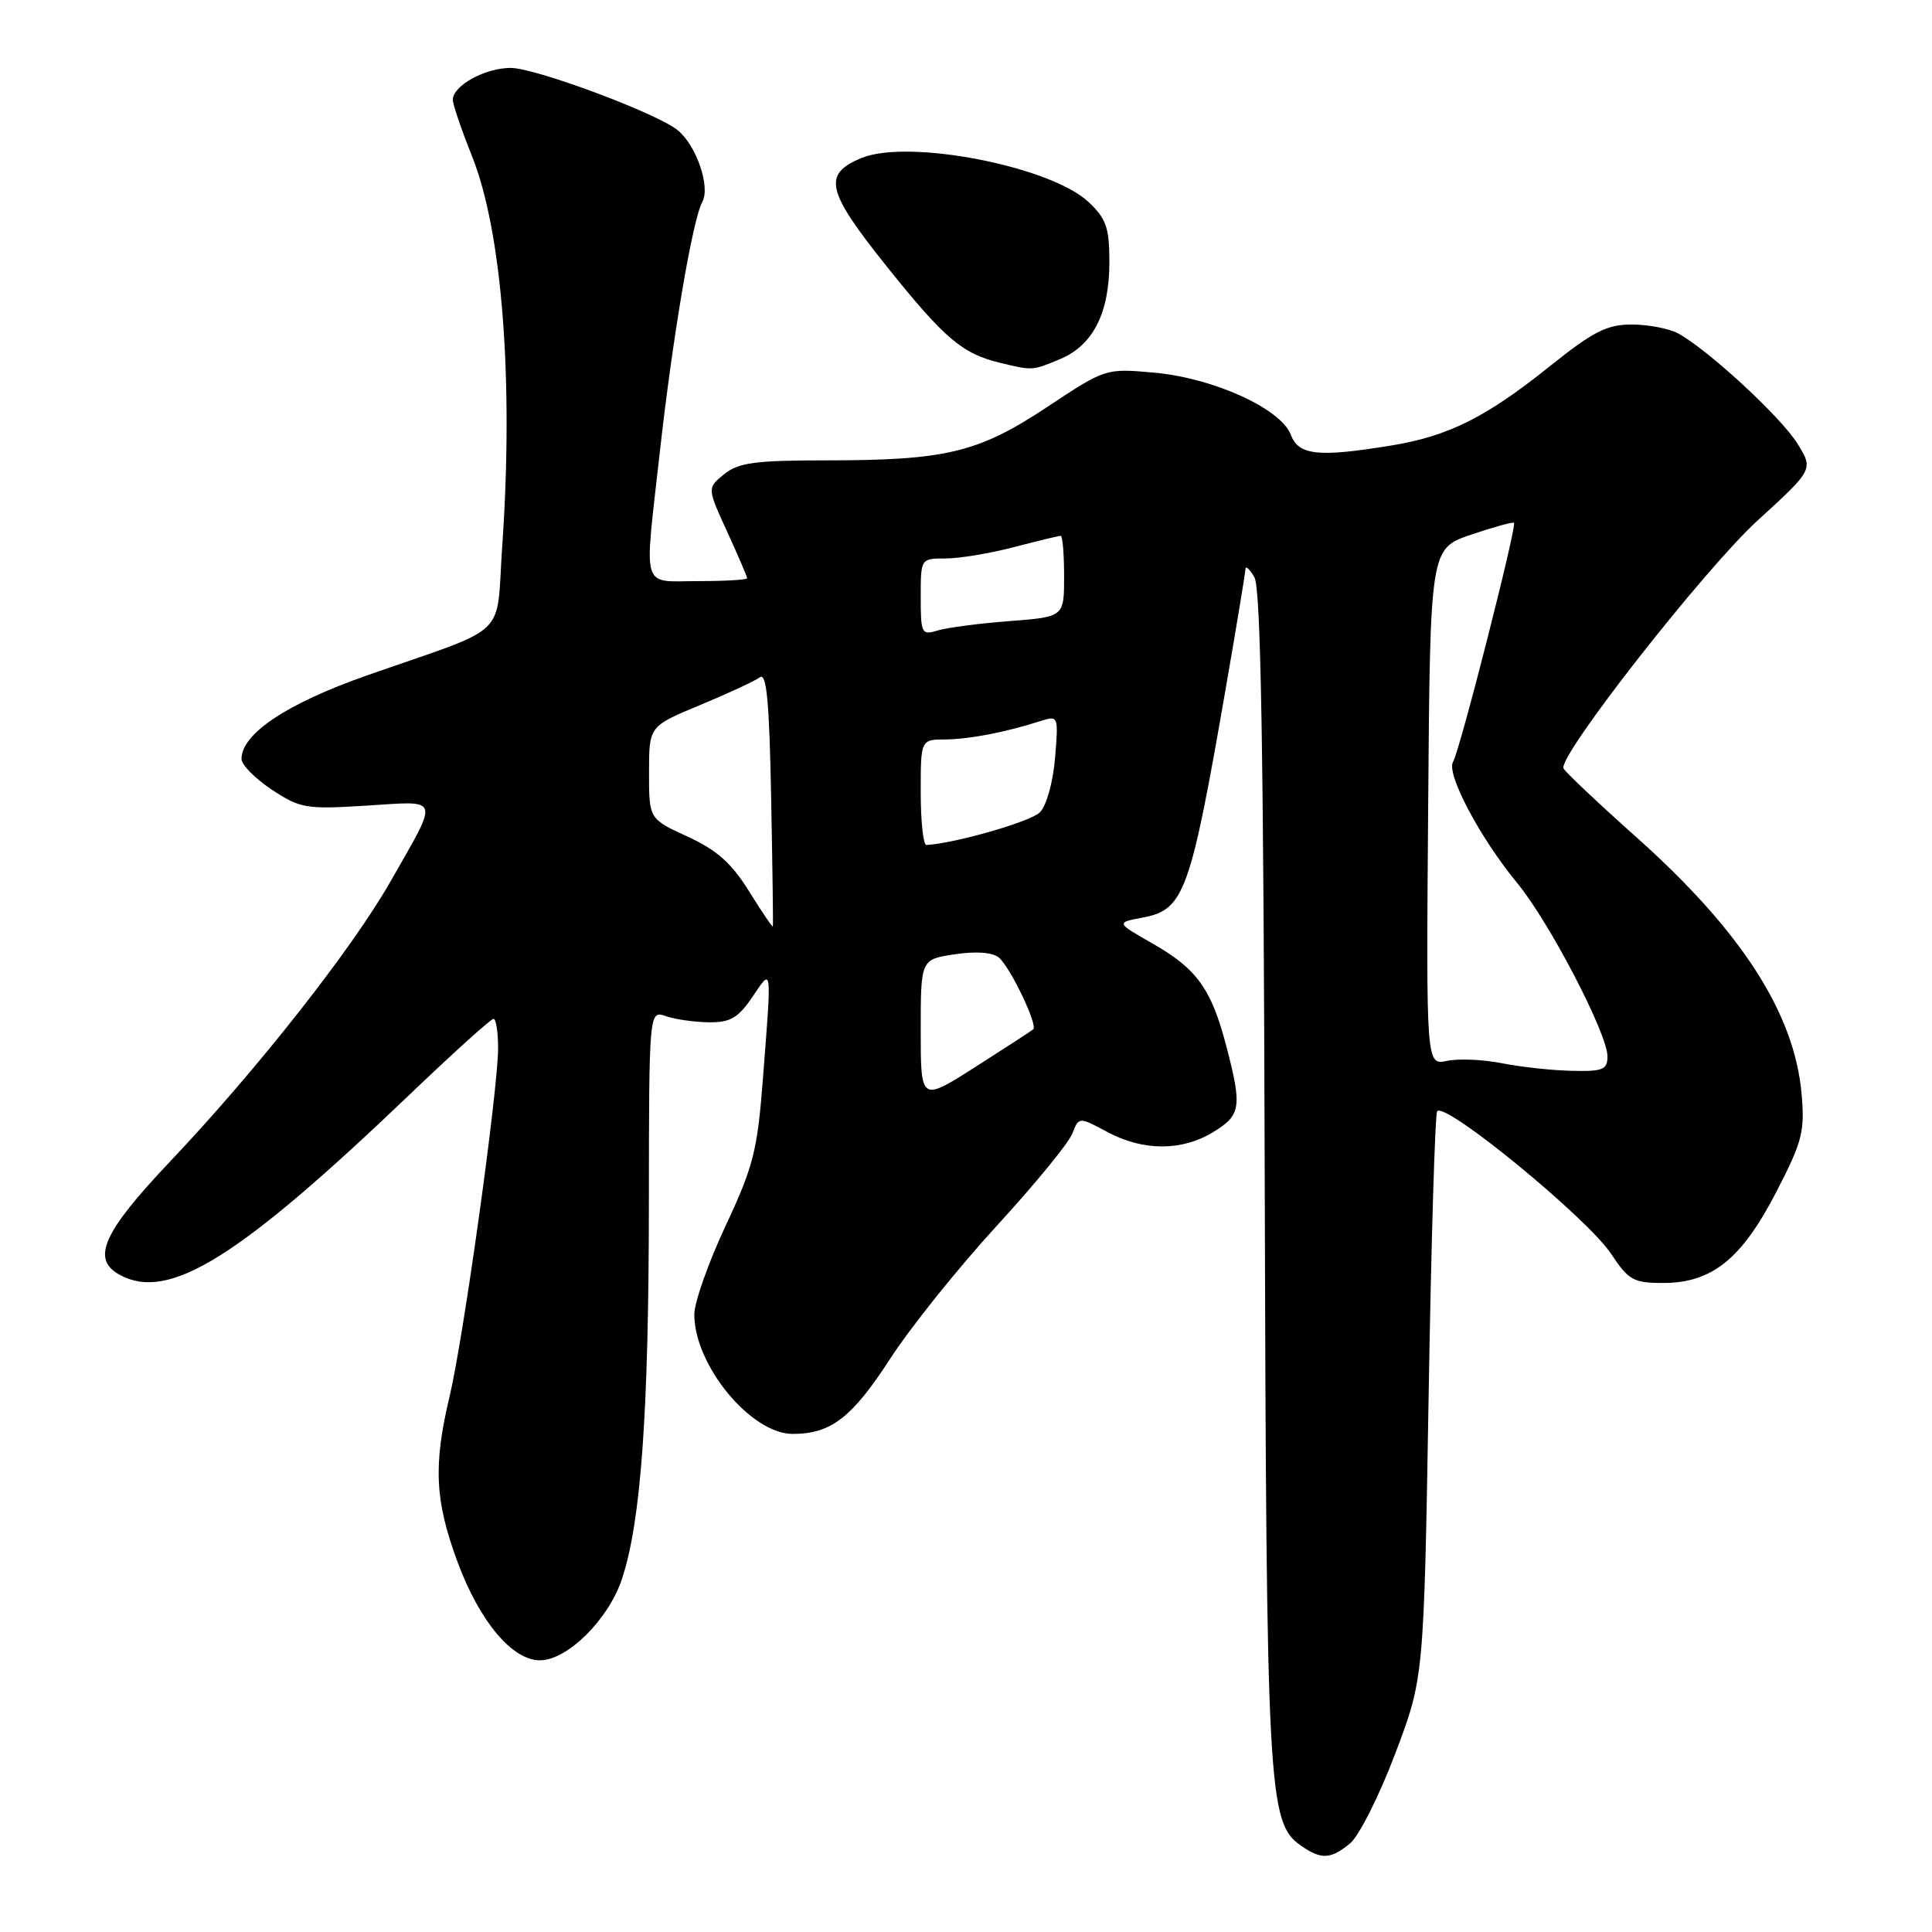 <?xml version="1.0" encoding="UTF-8" standalone="no"?>
<!DOCTYPE svg PUBLIC "-//W3C//DTD SVG 1.1//EN" "http://www.w3.org/Graphics/SVG/1.1/DTD/svg11.dtd" >
<svg xmlns="http://www.w3.org/2000/svg" xmlns:xlink="http://www.w3.org/1999/xlink" version="1.1" viewBox="0 0 256 256">
 <g >
 <path fill="currentColor"
d=" M 178.90 244.25 C 180.07 243.29 182.75 237.97 184.85 232.43 C 188.67 222.36 188.67 222.36 189.30 185.05 C 189.64 164.53 190.15 147.51 190.44 147.23 C 191.62 146.04 210.34 161.41 213.48 166.14 C 215.79 169.63 216.44 170.00 220.37 170.00 C 226.83 170.00 230.77 166.84 235.36 157.96 C 238.82 151.26 239.16 149.94 238.72 144.94 C 237.77 134.26 230.77 123.39 216.86 110.96 C 211.71 106.37 207.35 102.25 207.17 101.81 C 206.47 100.14 225.85 75.40 232.90 68.96 C 240.29 62.21 240.29 62.21 238.17 58.78 C 235.99 55.25 226.20 46.23 222.32 44.16 C 221.11 43.52 218.36 43.00 216.20 43.00 C 212.93 43.00 211.10 43.93 205.38 48.51 C 196.90 55.31 191.94 57.79 184.36 59.03 C 174.65 60.62 172.08 60.34 171.04 57.61 C 169.73 54.15 160.80 50.09 152.95 49.38 C 146.50 48.80 146.50 48.80 138.77 53.92 C 129.64 59.97 125.39 61.00 109.47 61.00 C 100.06 61.00 97.85 61.30 95.96 62.83 C 93.70 64.66 93.70 64.66 96.35 70.45 C 97.81 73.64 99.00 76.41 99.00 76.62 C 99.00 76.83 96.08 77.00 92.50 77.00 C 84.86 77.00 85.34 78.59 87.42 59.98 C 89.13 44.65 91.77 29.10 93.06 26.75 C 94.15 24.76 92.29 19.31 89.82 17.27 C 87.13 15.04 70.96 9.00 67.67 9.00 C 64.26 9.00 60.00 11.35 60.00 13.23 C 60.00 13.84 61.15 17.21 62.55 20.71 C 66.54 30.69 68.07 50.41 66.55 72.34 C 65.68 84.84 67.85 82.76 48.70 89.47 C 38.04 93.20 32.00 97.22 32.00 100.56 C 32.00 101.34 33.81 103.17 36.01 104.63 C 39.78 107.12 40.54 107.25 48.58 106.75 C 58.48 106.13 58.24 105.39 51.73 116.82 C 46.63 125.77 34.07 141.74 22.57 153.87 C 13.57 163.37 12.03 166.87 15.93 168.96 C 22.41 172.43 31.59 166.71 54.14 145.17 C 59.99 139.57 65.05 135.00 65.39 135.00 C 65.73 135.00 66.00 136.75 66.00 138.89 C 66.00 144.40 61.43 177.22 59.58 185.00 C 57.39 194.18 57.62 198.86 60.64 207.00 C 63.55 214.85 67.87 220.00 71.54 220.00 C 75.18 220.00 80.65 214.58 82.42 209.20 C 84.93 201.62 85.96 187.23 85.98 159.68 C 86.00 133.87 86.00 133.87 88.25 134.65 C 89.49 135.08 92.05 135.44 93.95 135.46 C 96.77 135.49 97.81 134.88 99.70 132.10 C 102.33 128.21 102.27 127.71 101.08 143.07 C 100.36 152.46 99.81 154.62 96.13 162.46 C 93.86 167.31 92.00 172.58 92.00 174.18 C 92.00 180.89 99.50 190.00 105.03 190.00 C 110.10 190.00 112.89 187.85 117.92 180.09 C 120.62 175.91 126.97 168.00 132.01 162.50 C 137.06 157.00 141.59 151.48 142.07 150.24 C 142.96 147.97 142.96 147.97 146.72 149.99 C 151.47 152.54 156.59 152.55 160.75 150.01 C 164.43 147.77 164.60 146.71 162.51 138.68 C 160.52 131.05 158.62 128.40 152.77 125.05 C 147.86 122.25 147.86 122.25 151.43 121.58 C 156.92 120.55 157.73 118.30 162.47 90.91 C 163.86 82.89 165.01 75.92 165.03 75.41 C 165.05 74.91 165.58 75.40 166.22 76.50 C 167.06 77.95 167.43 99.39 167.58 155.72 C 167.80 237.28 168.02 241.50 172.33 244.52 C 175.07 246.44 176.31 246.39 178.90 244.25 Z  M 140.47 47.58 C 144.83 45.75 147.00 41.50 147.00 34.74 C 147.00 30.18 146.59 28.98 144.25 26.78 C 139.22 22.03 120.35 18.37 114.14 20.94 C 108.96 23.09 109.48 25.29 117.51 35.32 C 125.17 44.88 127.49 46.86 132.50 48.07 C 136.85 49.12 136.76 49.13 140.47 47.58 Z  M 122.00 136.55 C 122.00 127.12 122.00 127.12 126.51 126.45 C 129.32 126.02 131.52 126.19 132.35 126.88 C 133.85 128.12 137.54 135.82 136.91 136.39 C 136.68 136.59 133.24 138.83 129.25 141.37 C 122.00 145.99 122.00 145.99 122.00 136.55 Z  M 199.00 140.88 C 196.53 140.39 193.26 140.25 191.74 140.57 C 188.97 141.16 188.97 141.16 189.24 106.93 C 189.50 72.69 189.50 72.69 194.92 70.85 C 197.90 69.84 200.46 69.13 200.61 69.28 C 201.02 69.69 193.42 99.52 192.54 100.94 C 191.58 102.48 196.09 111.00 201.03 117.00 C 205.29 122.16 213.00 136.97 213.00 139.98 C 213.00 141.74 212.39 141.99 208.25 141.89 C 205.64 141.83 201.47 141.38 199.00 140.88 Z  M 99.26 118.11 C 96.94 114.37 94.98 112.63 91.10 110.85 C 86.00 108.51 86.00 108.51 86.00 102.37 C 86.00 96.23 86.00 96.23 92.75 93.43 C 96.46 91.89 100.03 90.23 100.68 89.75 C 101.58 89.08 101.94 92.96 102.18 105.68 C 102.36 114.93 102.46 122.62 102.41 122.76 C 102.35 122.90 100.94 120.81 99.26 118.11 Z  M 122.00 105.00 C 122.00 98.00 122.00 98.00 125.25 97.98 C 128.46 97.95 133.25 97.03 137.88 95.54 C 140.24 94.79 140.26 94.85 139.80 100.44 C 139.53 103.66 138.66 106.77 137.78 107.65 C 136.55 108.88 126.40 111.79 122.75 111.96 C 122.34 111.98 122.00 108.85 122.00 105.00 Z  M 122.00 79.12 C 122.00 74.00 122.00 74.00 125.29 74.00 C 127.10 74.00 131.17 73.33 134.34 72.50 C 137.51 71.67 140.30 71.00 140.55 71.00 C 140.80 71.00 141.00 73.42 141.00 76.37 C 141.00 81.74 141.00 81.74 133.75 82.30 C 129.76 82.60 125.49 83.17 124.25 83.54 C 122.12 84.20 122.00 83.96 122.00 79.12 Z "/>
</g>
</svg>